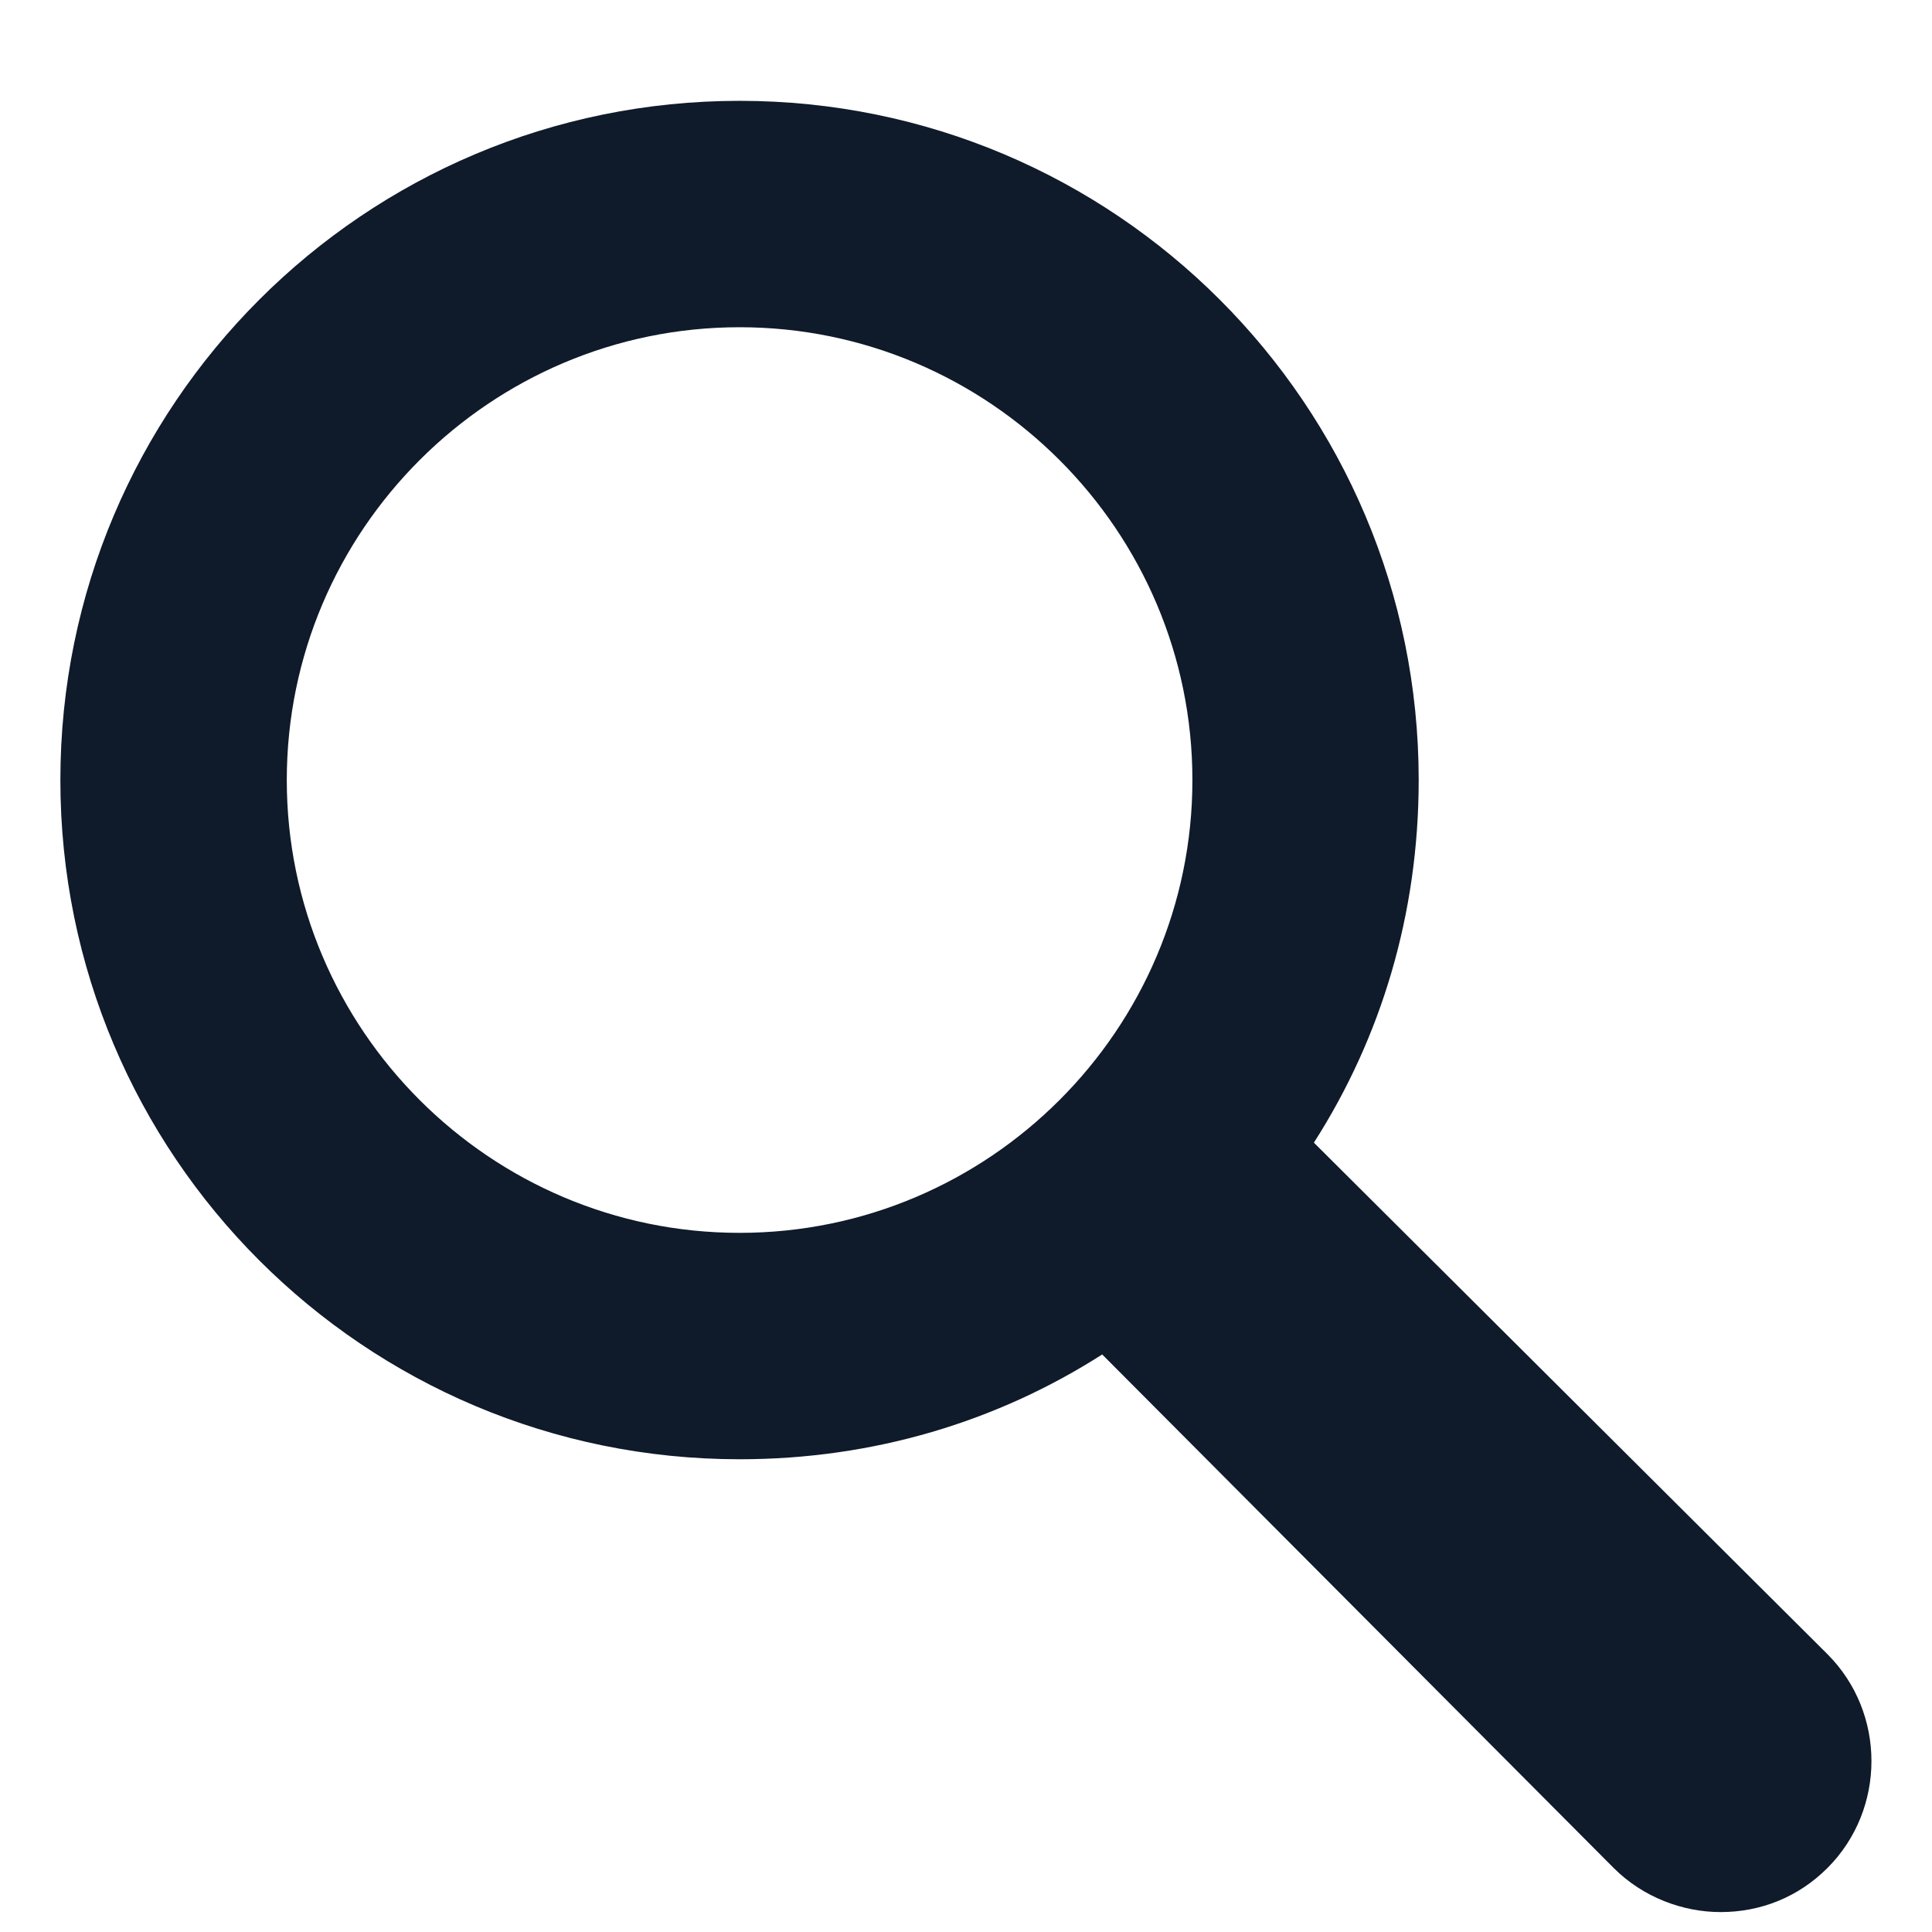 <svg height="16" viewBox="0 0 16 16" width="16" xmlns="http://www.w3.org/2000/svg"><path d="m32.875 69.835c3.108 0 5.625 2.517 5.625 5.625 0 3.108-2.517 5.625-5.625 5.625-1.111 0-2.135-.313-3.003-.868l-4.236 4.253c-.243.243-.573.365-.885.365-.33 0-.642-.122-.885-.365-.486-.486-.486-1.285 0-1.771l4.253-4.236c-.556-.868-.868-1.892-.868-3.003 0-3.108 2.517-5.625 5.625-5.625zm0 9.375c2.066 0 3.75-1.684 3.75-3.75 0-2.066-1.684-3.75-3.75-3.75-2.066 0-3.75 1.684-3.75 3.75 0 2.066 1.684 3.75 3.75 3.75z" fill="#0f1a2a" fill-rule="evenodd" transform="matrix(-1 0 0 1 39 -69)"/></svg>